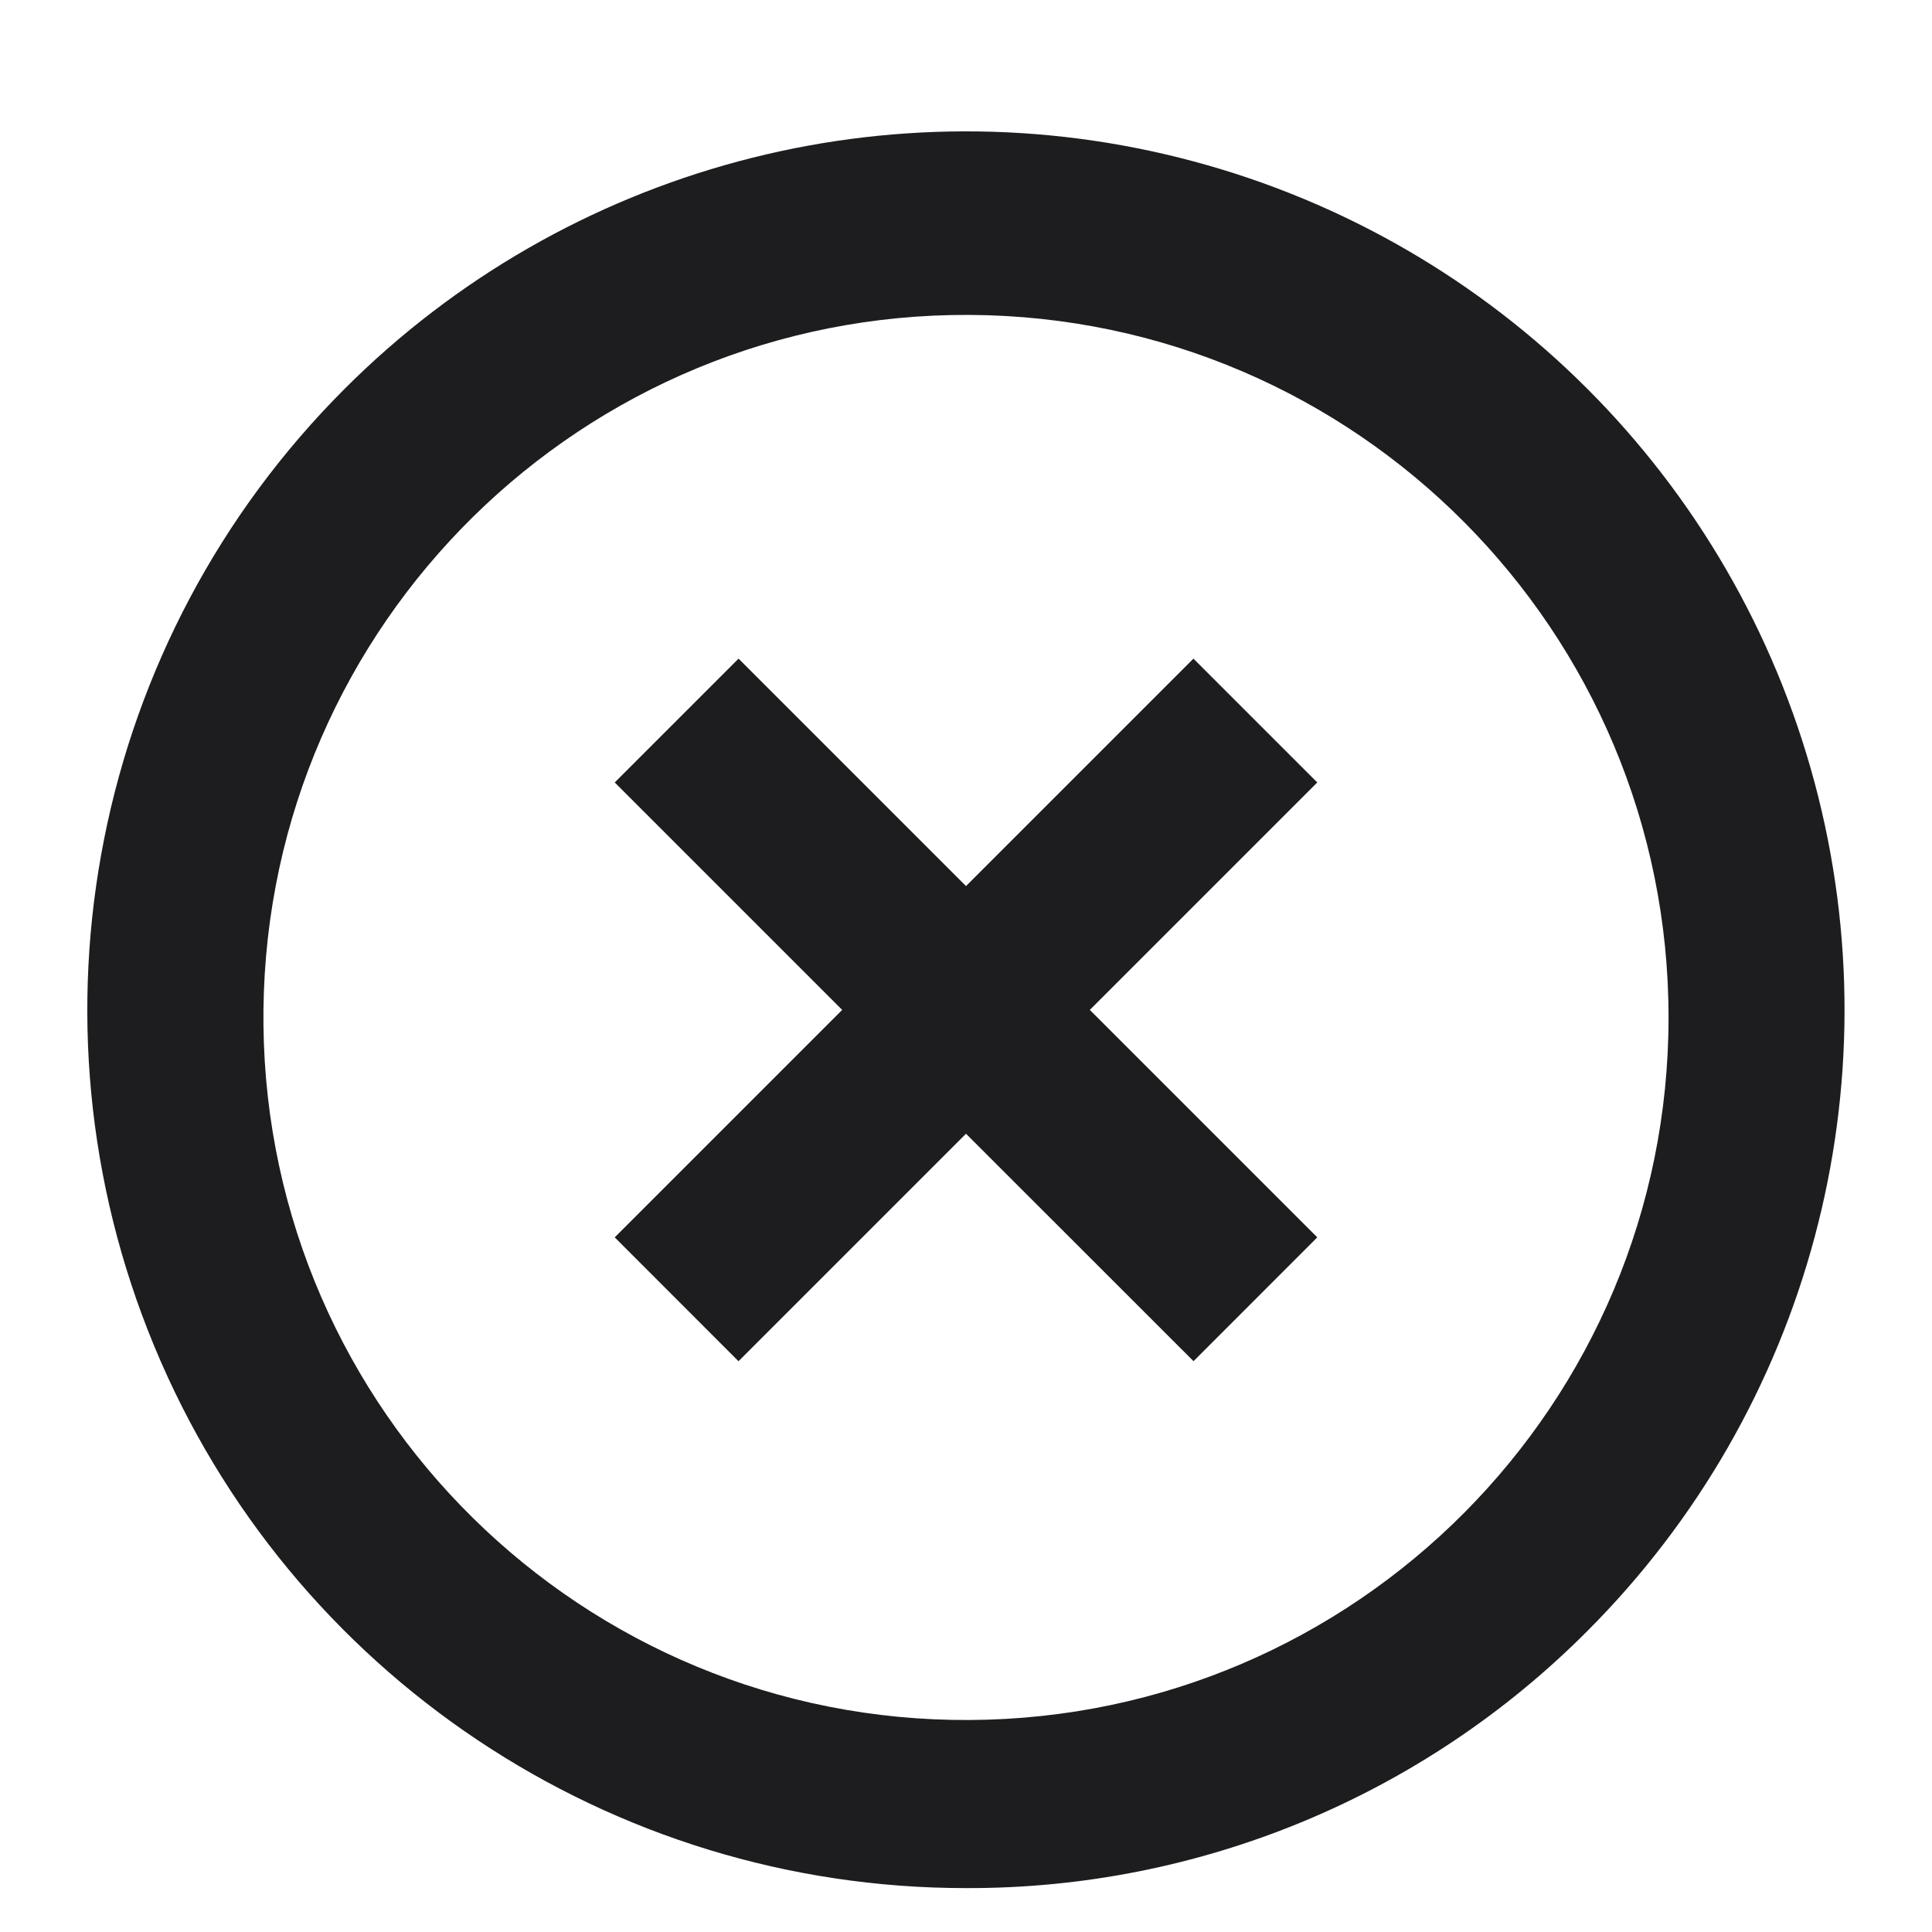<svg width="16" height="16" viewBox="0 0 22 21" fill="none" xmlns="http://www.w3.org/2000/svg">
    <path d="M11 21C6.954 21.002 3.304 18.566 1.756 14.828C0.207 11.089 1.064 6.786 3.926 3.926C6.453 1.399 10.137 0.412 13.589 1.337C17.042 2.262 19.738 4.958 20.663 8.411C21.588 11.863 20.601 15.547 18.074 18.074C16.201 19.955 13.654 21.009 11 21ZM3 11.172C3.047 15.573 6.641 19.11 11.043 19.086C15.444 19.062 19 15.488 19 11.086C19 6.685 15.444 3.11 11.043 3.086C6.641 3.062 3.047 6.599 3 11V11.172ZM8.409 15L7 13.59L9.59 11L7 8.41L8.41 7L11 9.59L13.59 7L15 8.41L12.41 11L15 13.59L13.591 15L11 12.41L8.41 15H8.409Z" fill="#1D1C1F"/>
</svg>
